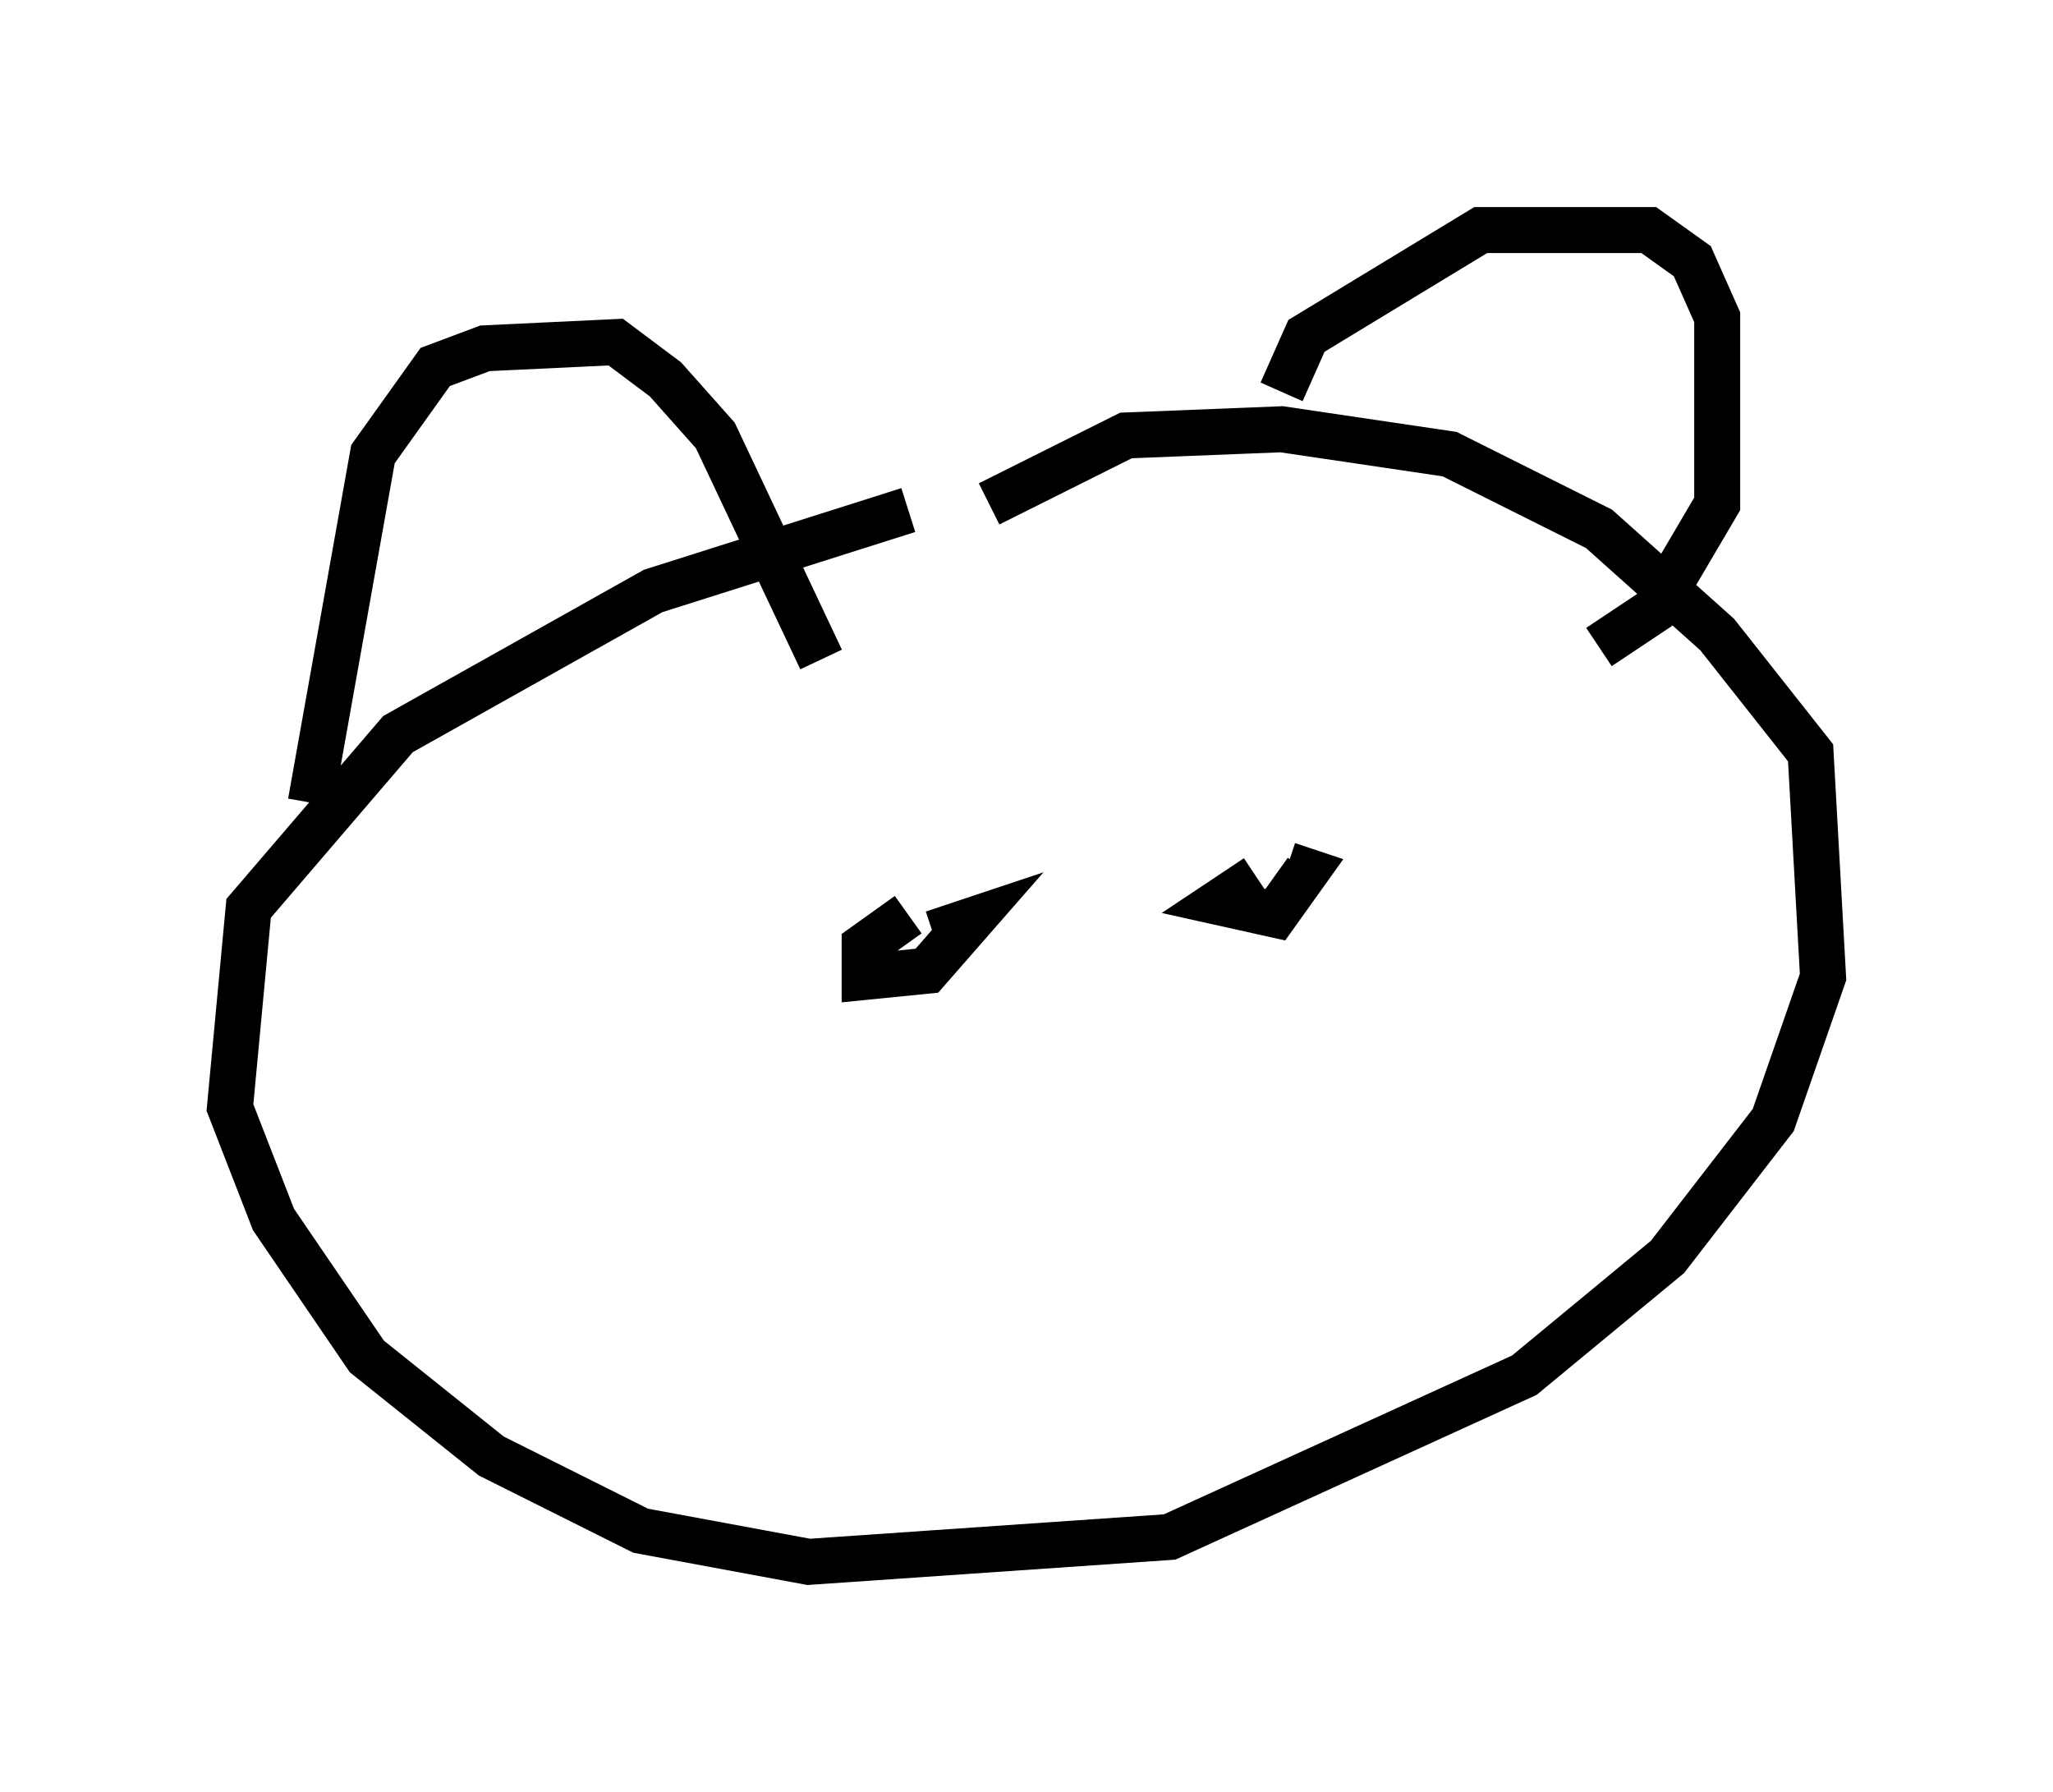 <?xml version="1.0" encoding="utf-8" ?>
<svg baseProfile="full" height="38.958" version="1.1" width="44.641" xmlns="http://www.w3.org/2000/svg" xmlns:ev="http://www.w3.org/2001/xml-events" xmlns:xlink="http://www.w3.org/1999/xlink"><defs /><rect fill="white" height="38.958" width="44.641" x="0" y="0" /><path d="M24.215, 11.225 m-4.465, -0.135 l-5.548, 1.759 -5.548, 3.112 l-3.248, 3.789 -0.406, 4.33 l0.947, 2.436 2.03, 2.977 l2.706, 2.165 3.248, 1.624 l3.654, 0.677 7.848, -0.541 l7.713, -3.518 3.112, -2.571 l2.3, -2.977 1.083, -3.112 l-0.271, -4.871 -2.03, -2.571 l-2.571, -2.3 -3.248, -1.624 l-3.654, -0.541 -3.383, 0.135 l-2.977, 1.488 m6.36, -2.436 l0.541, -1.218 3.789, -2.3 l3.654, 0.0 0.947, 0.677 l0.541, 1.218 0.0, 4.059 l-1.353, 2.3 -1.218, 0.812 m-28.011, 3.383 l1.353, -7.578 1.353, -1.894 l1.083, -0.406 2.842, -0.135 l1.083, 0.812 1.083, 1.218 l2.3, 4.871 m1.894, 5.548 l-0.947, 0.677 0.0, 0.677 l1.353, -0.135 0.947, -1.083 l-0.812, 0.271 m7.036, -1.218 l-0.812, 0.541 1.218, 0.271 l0.677, -0.947 -0.406, -0.135 " fill="none" stroke="black" stroke-width="1" /></svg>